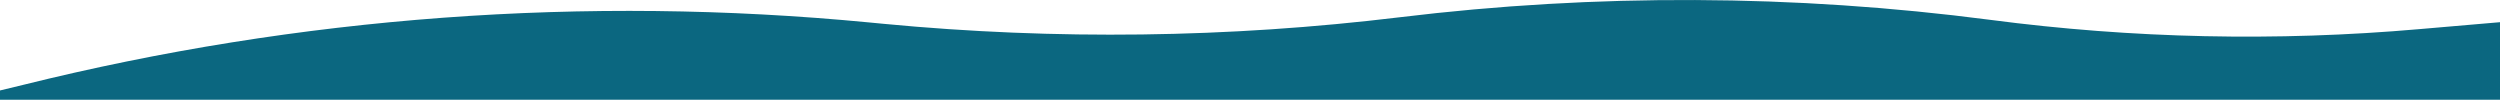 <svg width="100%" height="46" viewBox="0 0 1153 46" fill="none" preserveAspectRatio="none" xmlns="http://www.w3.org/2000/svg">
<path fill-rule="evenodd" clip-rule="evenodd" d="M0 46H1153V10.235L1115.82 13.432C1049.87 19.203 983.49 17.766 917.855 9.147C827.527 -2.627 736.075 -3.03 645.646 7.948C566.64 17.53 486.826 18.552 407.599 10.994L400.839 10.346C270.047 -2.234 138.064 7.515 10.552 39.174L0 41.724L0 46Z" fill="#0B6780"/>
</svg>
